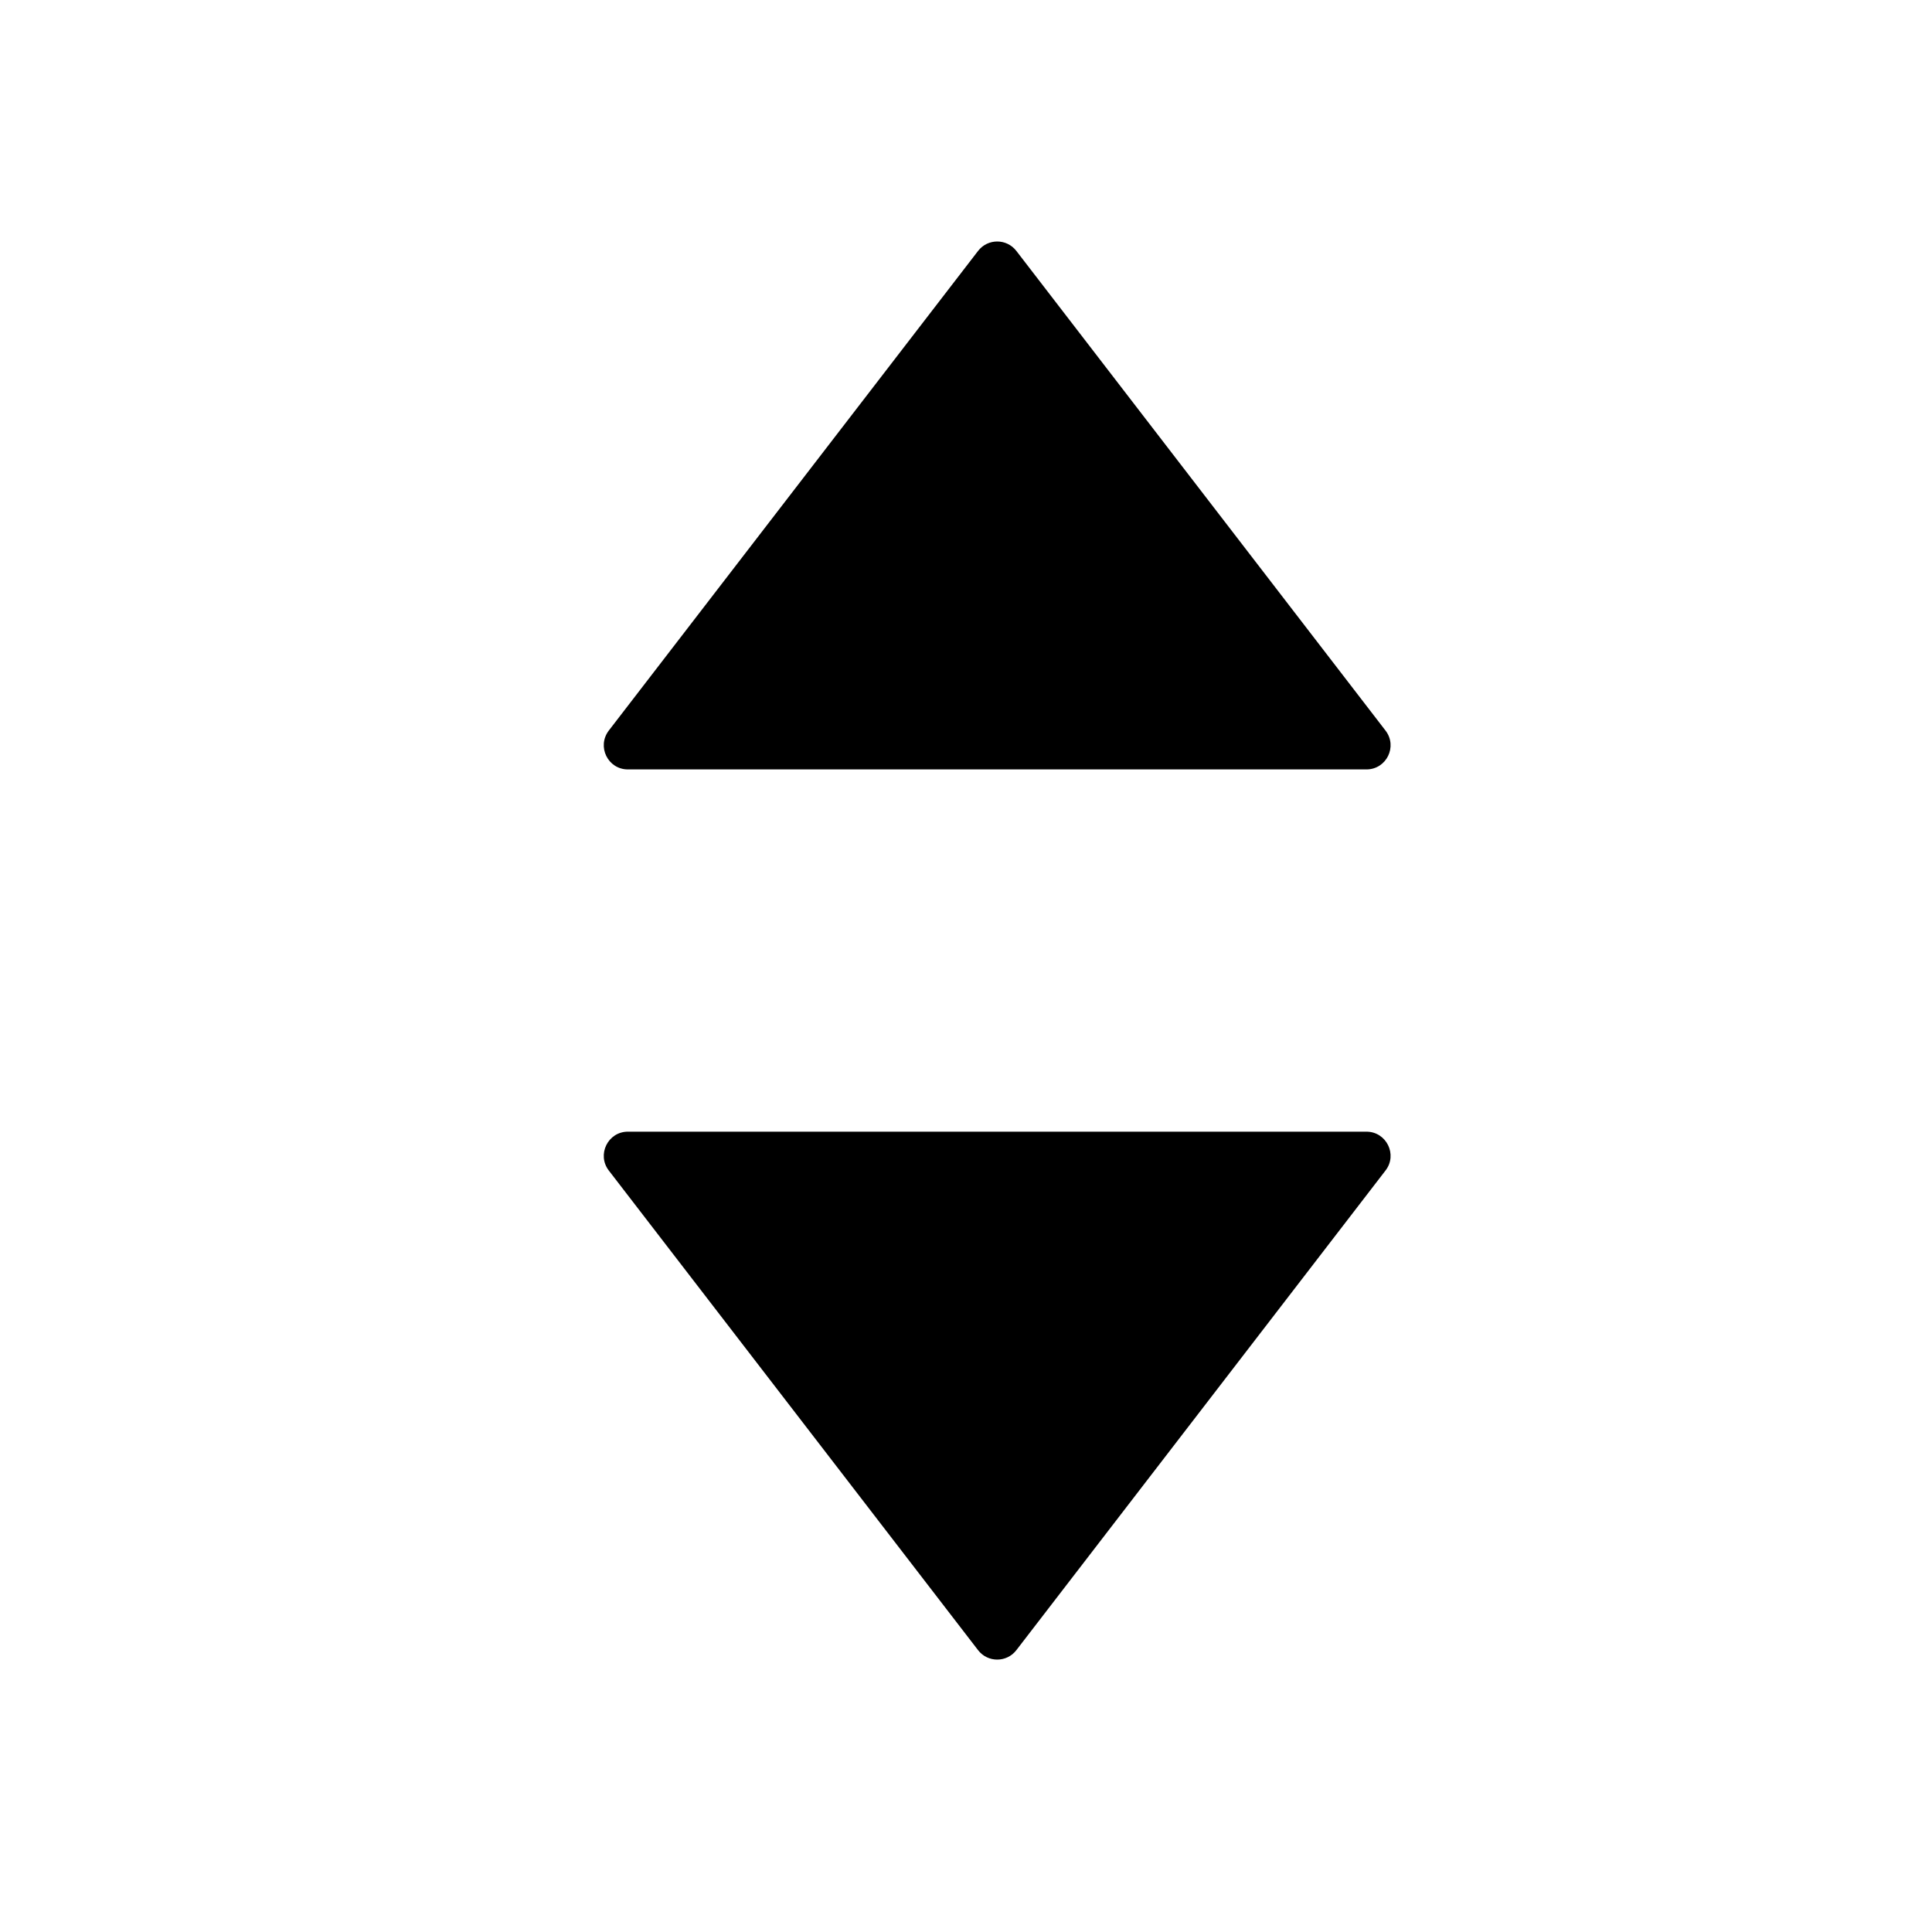 <svg width="16" height="16" viewBox="0 0 16 16" fill="none" xmlns="http://www.w3.org/2000/svg">
<path fill-rule="evenodd" clip-rule="evenodd" d="M8.417 2.078C8.337 1.974 8.18 1.974 8.1 2.078L5.042 6.05C4.941 6.182 5.034 6.372 5.2 6.372H11.316C11.482 6.372 11.576 6.182 11.474 6.05L8.417 2.078ZM8.1 13.666C8.18 13.77 8.337 13.77 8.417 13.666L11.474 9.694C11.576 9.563 11.482 9.372 11.316 9.372L5.2 9.372C5.034 9.372 4.941 9.563 5.042 9.694L8.1 13.666Z" fill="#000000" />
</svg>